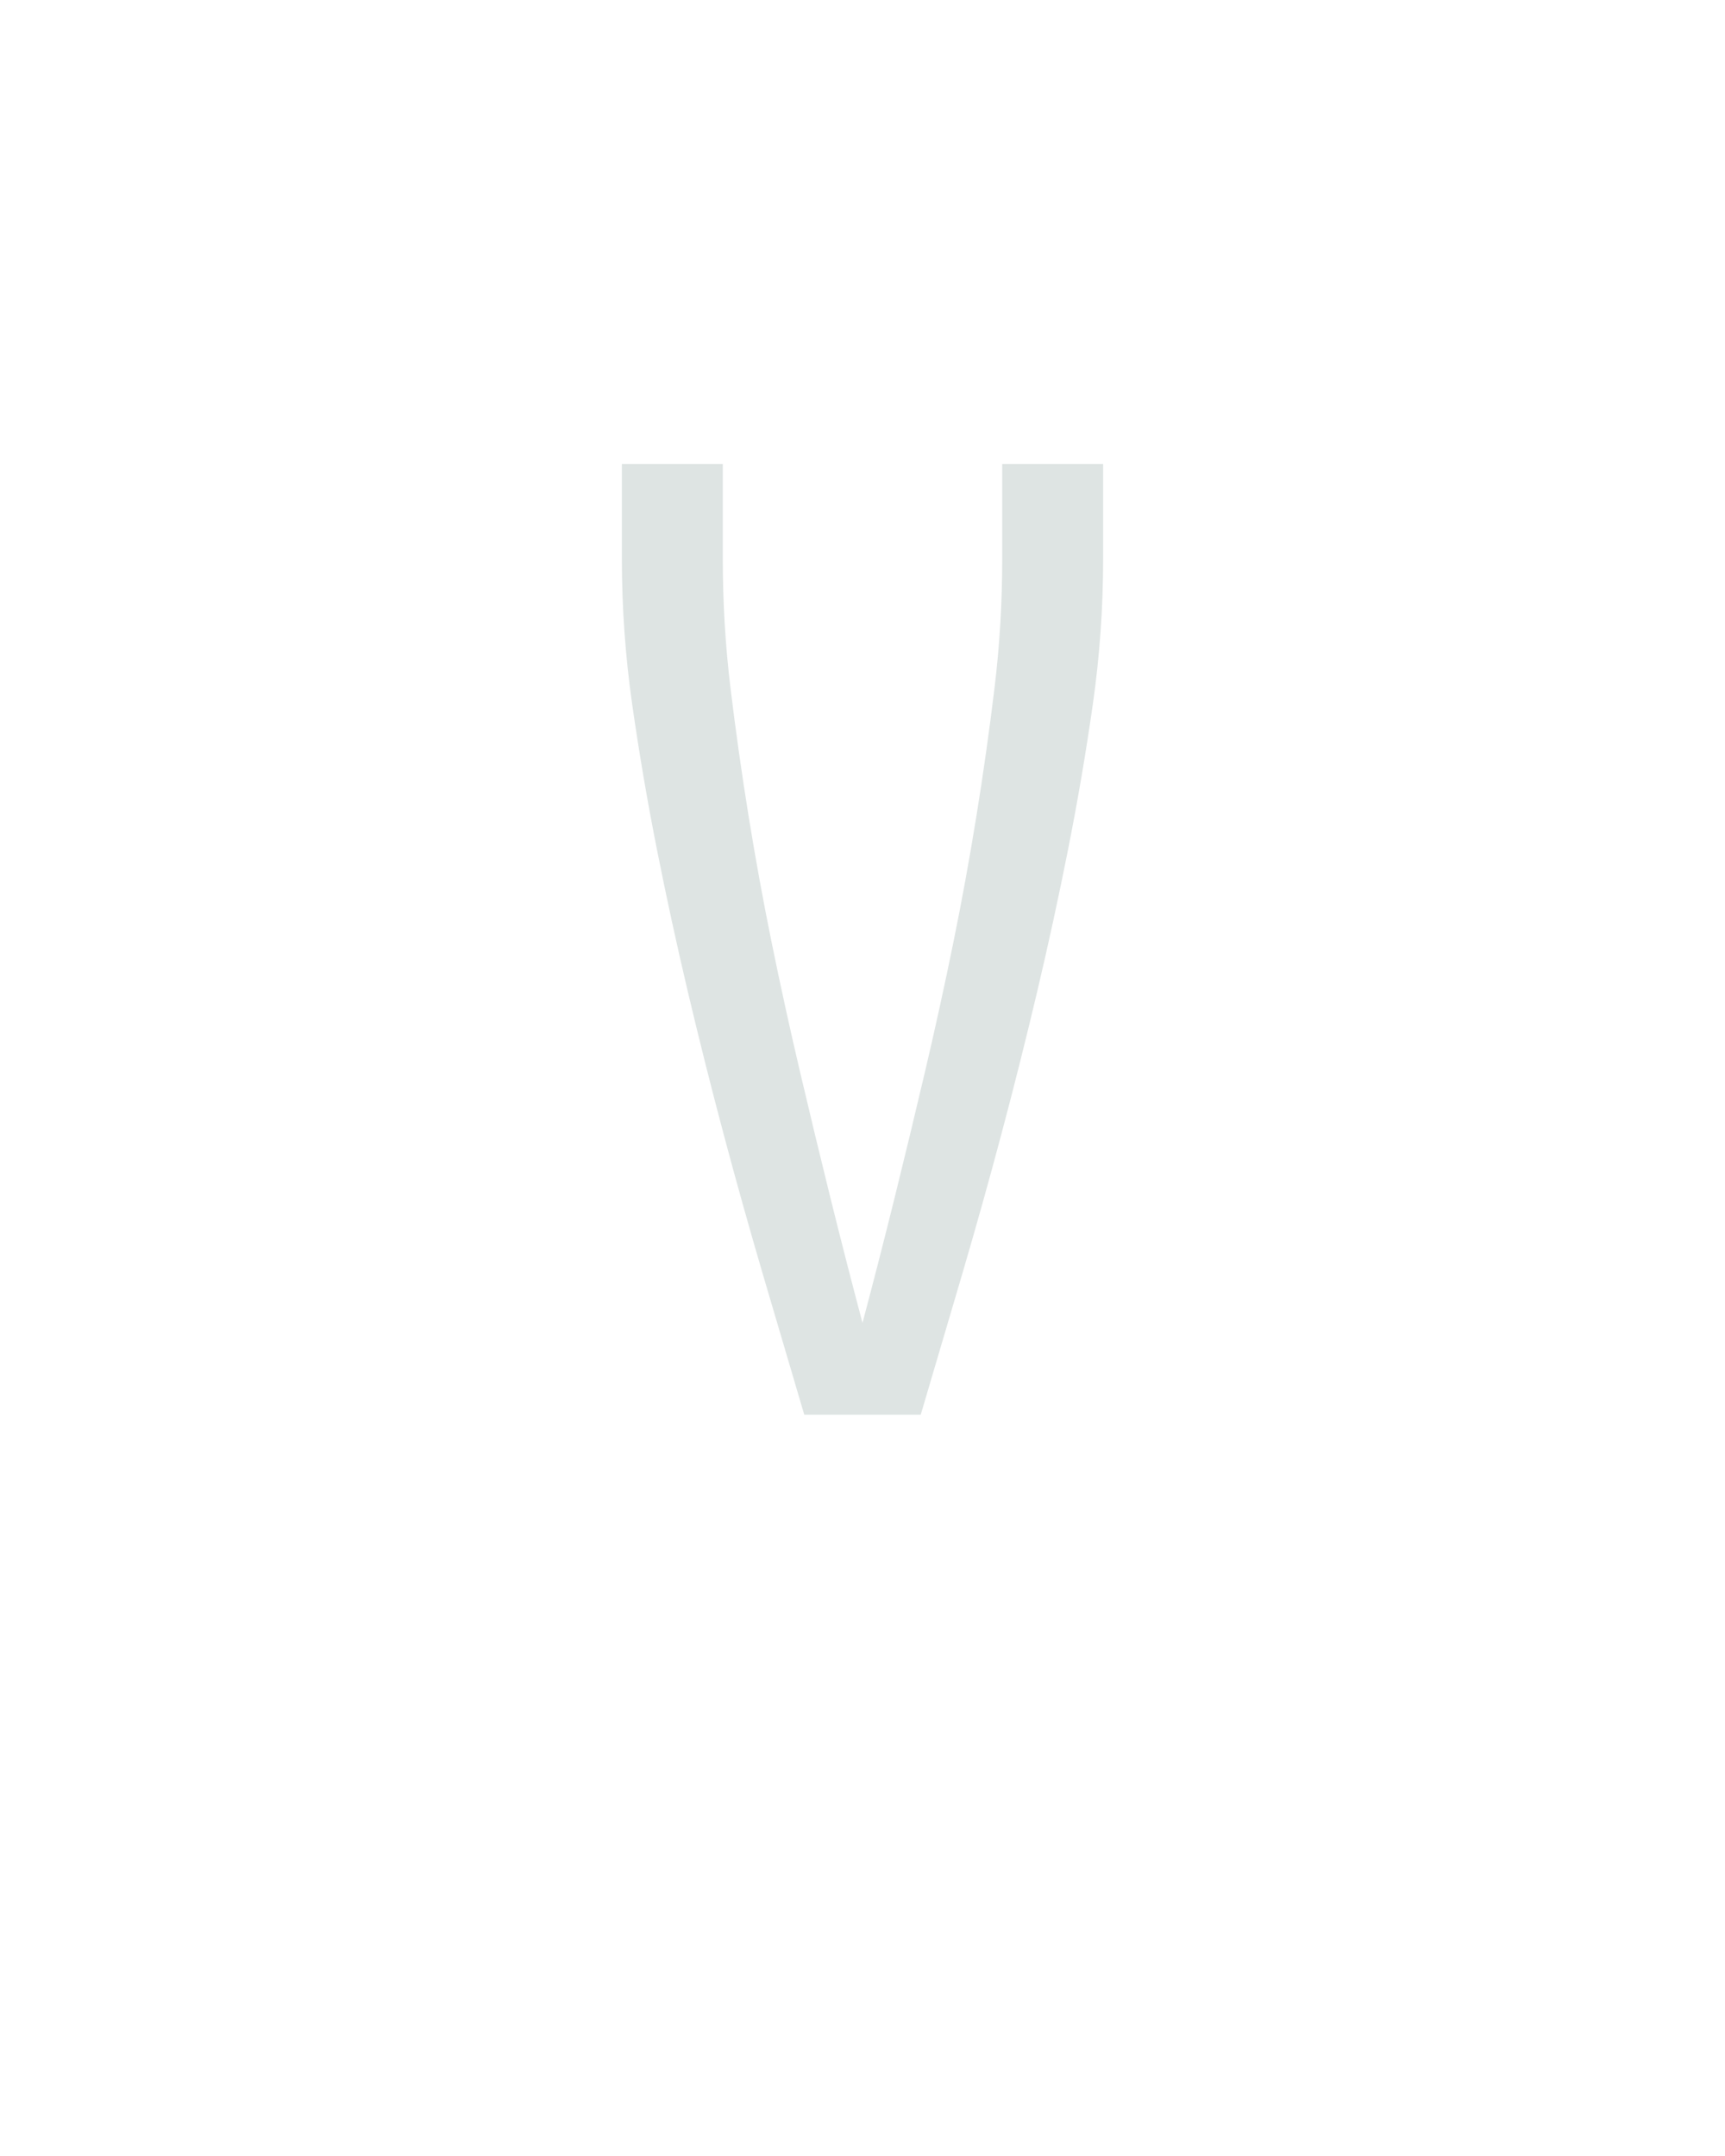 <?xml version="1.0" encoding="UTF-8" standalone="no"?>
<svg height="160" viewBox="0 0 128 160" width="128" xmlns="http://www.w3.org/2000/svg">
<defs>
<path d="M 295 0 L 205 0 Q 189 -54 173 -108.5 Q 157 -163 142.5 -217.5 Q 128 -272 115 -327 Q 102 -382 91 -437.5 Q 80 -493 72 -549 Q 64 -605 64 -662 L 64 -735 L 142 -735 L 142 -662 Q 142 -611 148 -561.5 Q 154 -512 162 -462.5 Q 170 -413 180 -364 Q 190 -315 201.5 -266 Q 213 -217 225 -168.5 Q 237 -120 250 -71 Q 263 -120 275 -168.5 Q 287 -217 298.5 -266 Q 310 -315 320 -364 Q 330 -413 338 -462.5 Q 346 -512 352 -561.5 Q 358 -611 358 -662 L 358 -735 L 436 -735 L 436 -662 Q 436 -605 428 -549 Q 420 -493 409 -437.5 Q 398 -382 385 -327 Q 372 -272 357.5 -217.5 Q 343 -163 327 -108.5 Q 311 -54 295 0 Z " id="path1"/>
</defs>
<g>
<g data-source-text="V" fill="#dee4e3" transform="translate(40 104.992) rotate(0) scale(0.096)">
<use href="#path1" transform="translate(0 0)"/>
</g>
</g>
</svg>